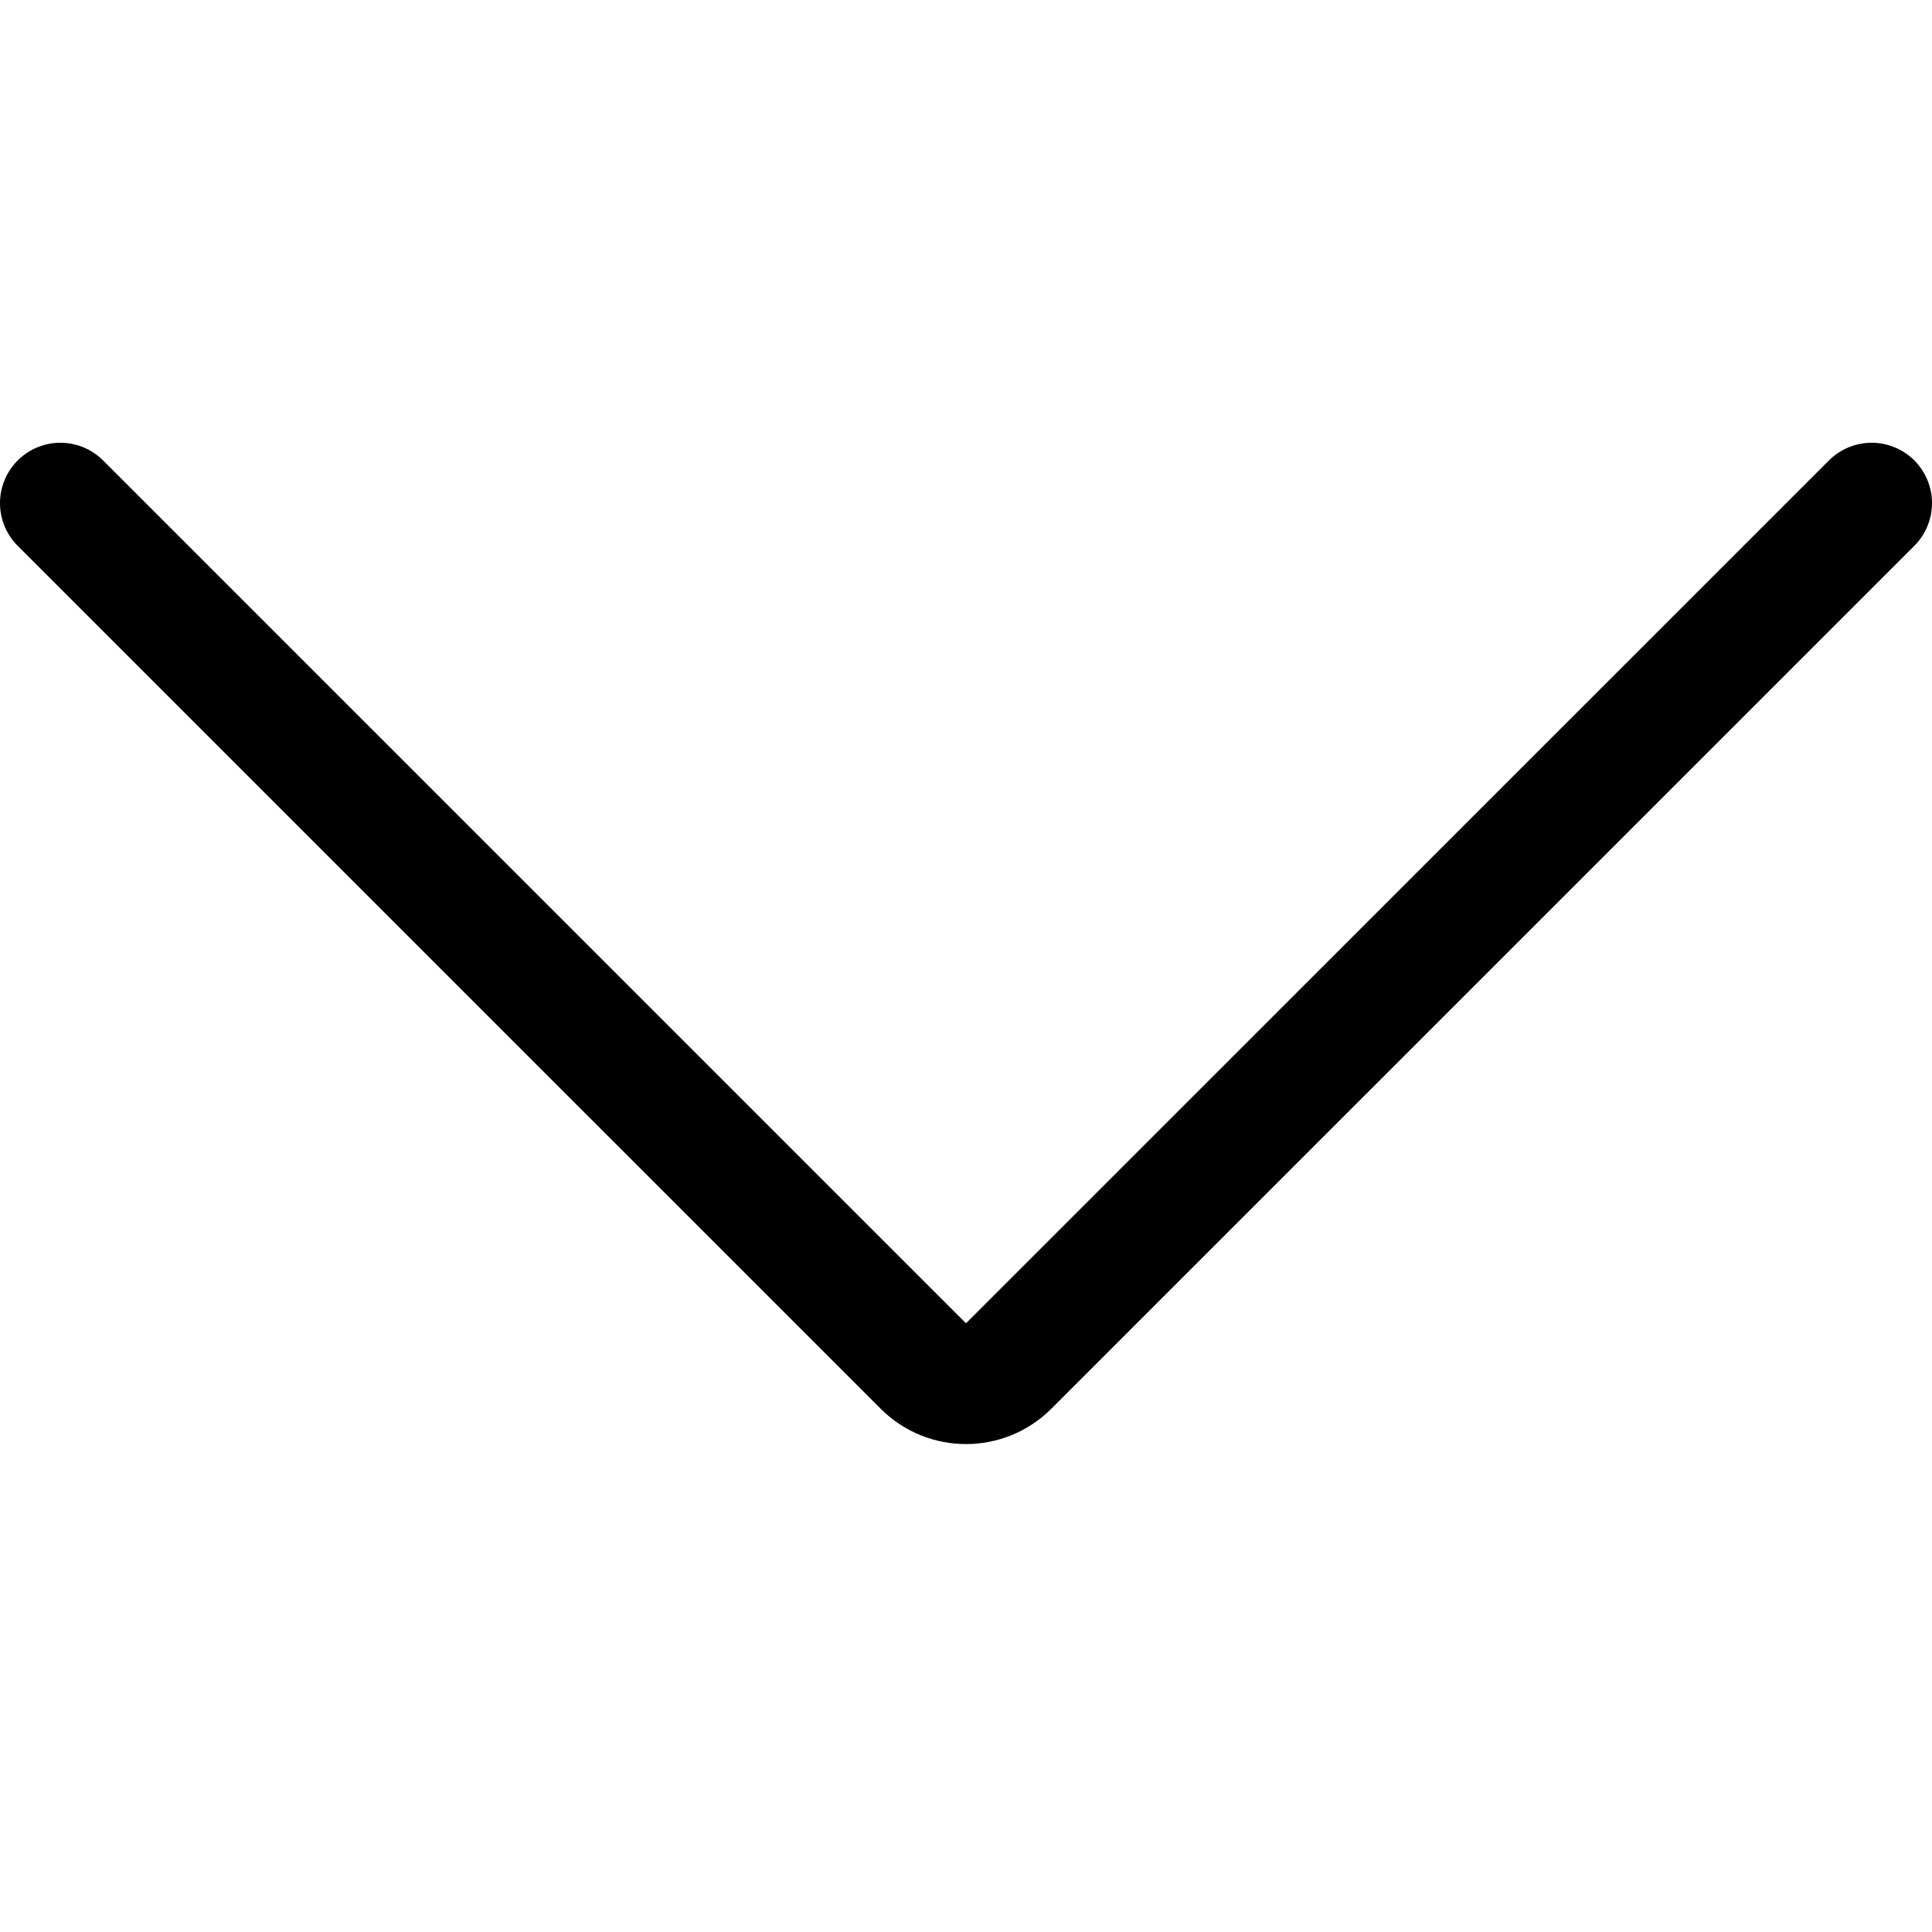 <?xml version="1.0" encoding="utf-8"?>
<!-- Generator: Adobe Illustrator 25.2.1, SVG Export Plug-In . SVG Version: 6.00 Build 0)  -->
<svg version="1.1" id="Layer_1" xmlns:svgjs="http://svgjs.com/svgjs"
	 xmlns="http://www.w3.org/2000/svg" xmlns:xlink="http://www.w3.org/1999/xlink" x="0px" y="0px" viewBox="0 0 24 24"
	 style="enable-background:new 0 0 24 24;" xml:space="preserve">
<style type="text/css">
	.st0{fill:none;stroke:#000000;stroke-width:1.5;stroke-linecap:round;stroke-linejoin:round;}
</style>
<g transform="matrix(1,0,0,1,0,0)">
	<path class="st0" d="M23.25,6.25L12.53,16.969c-0.292,0.293-0.767,0.293-1.059,0.001l-0.001-0.001L0.75,6.25"/>
</g>
</svg>
